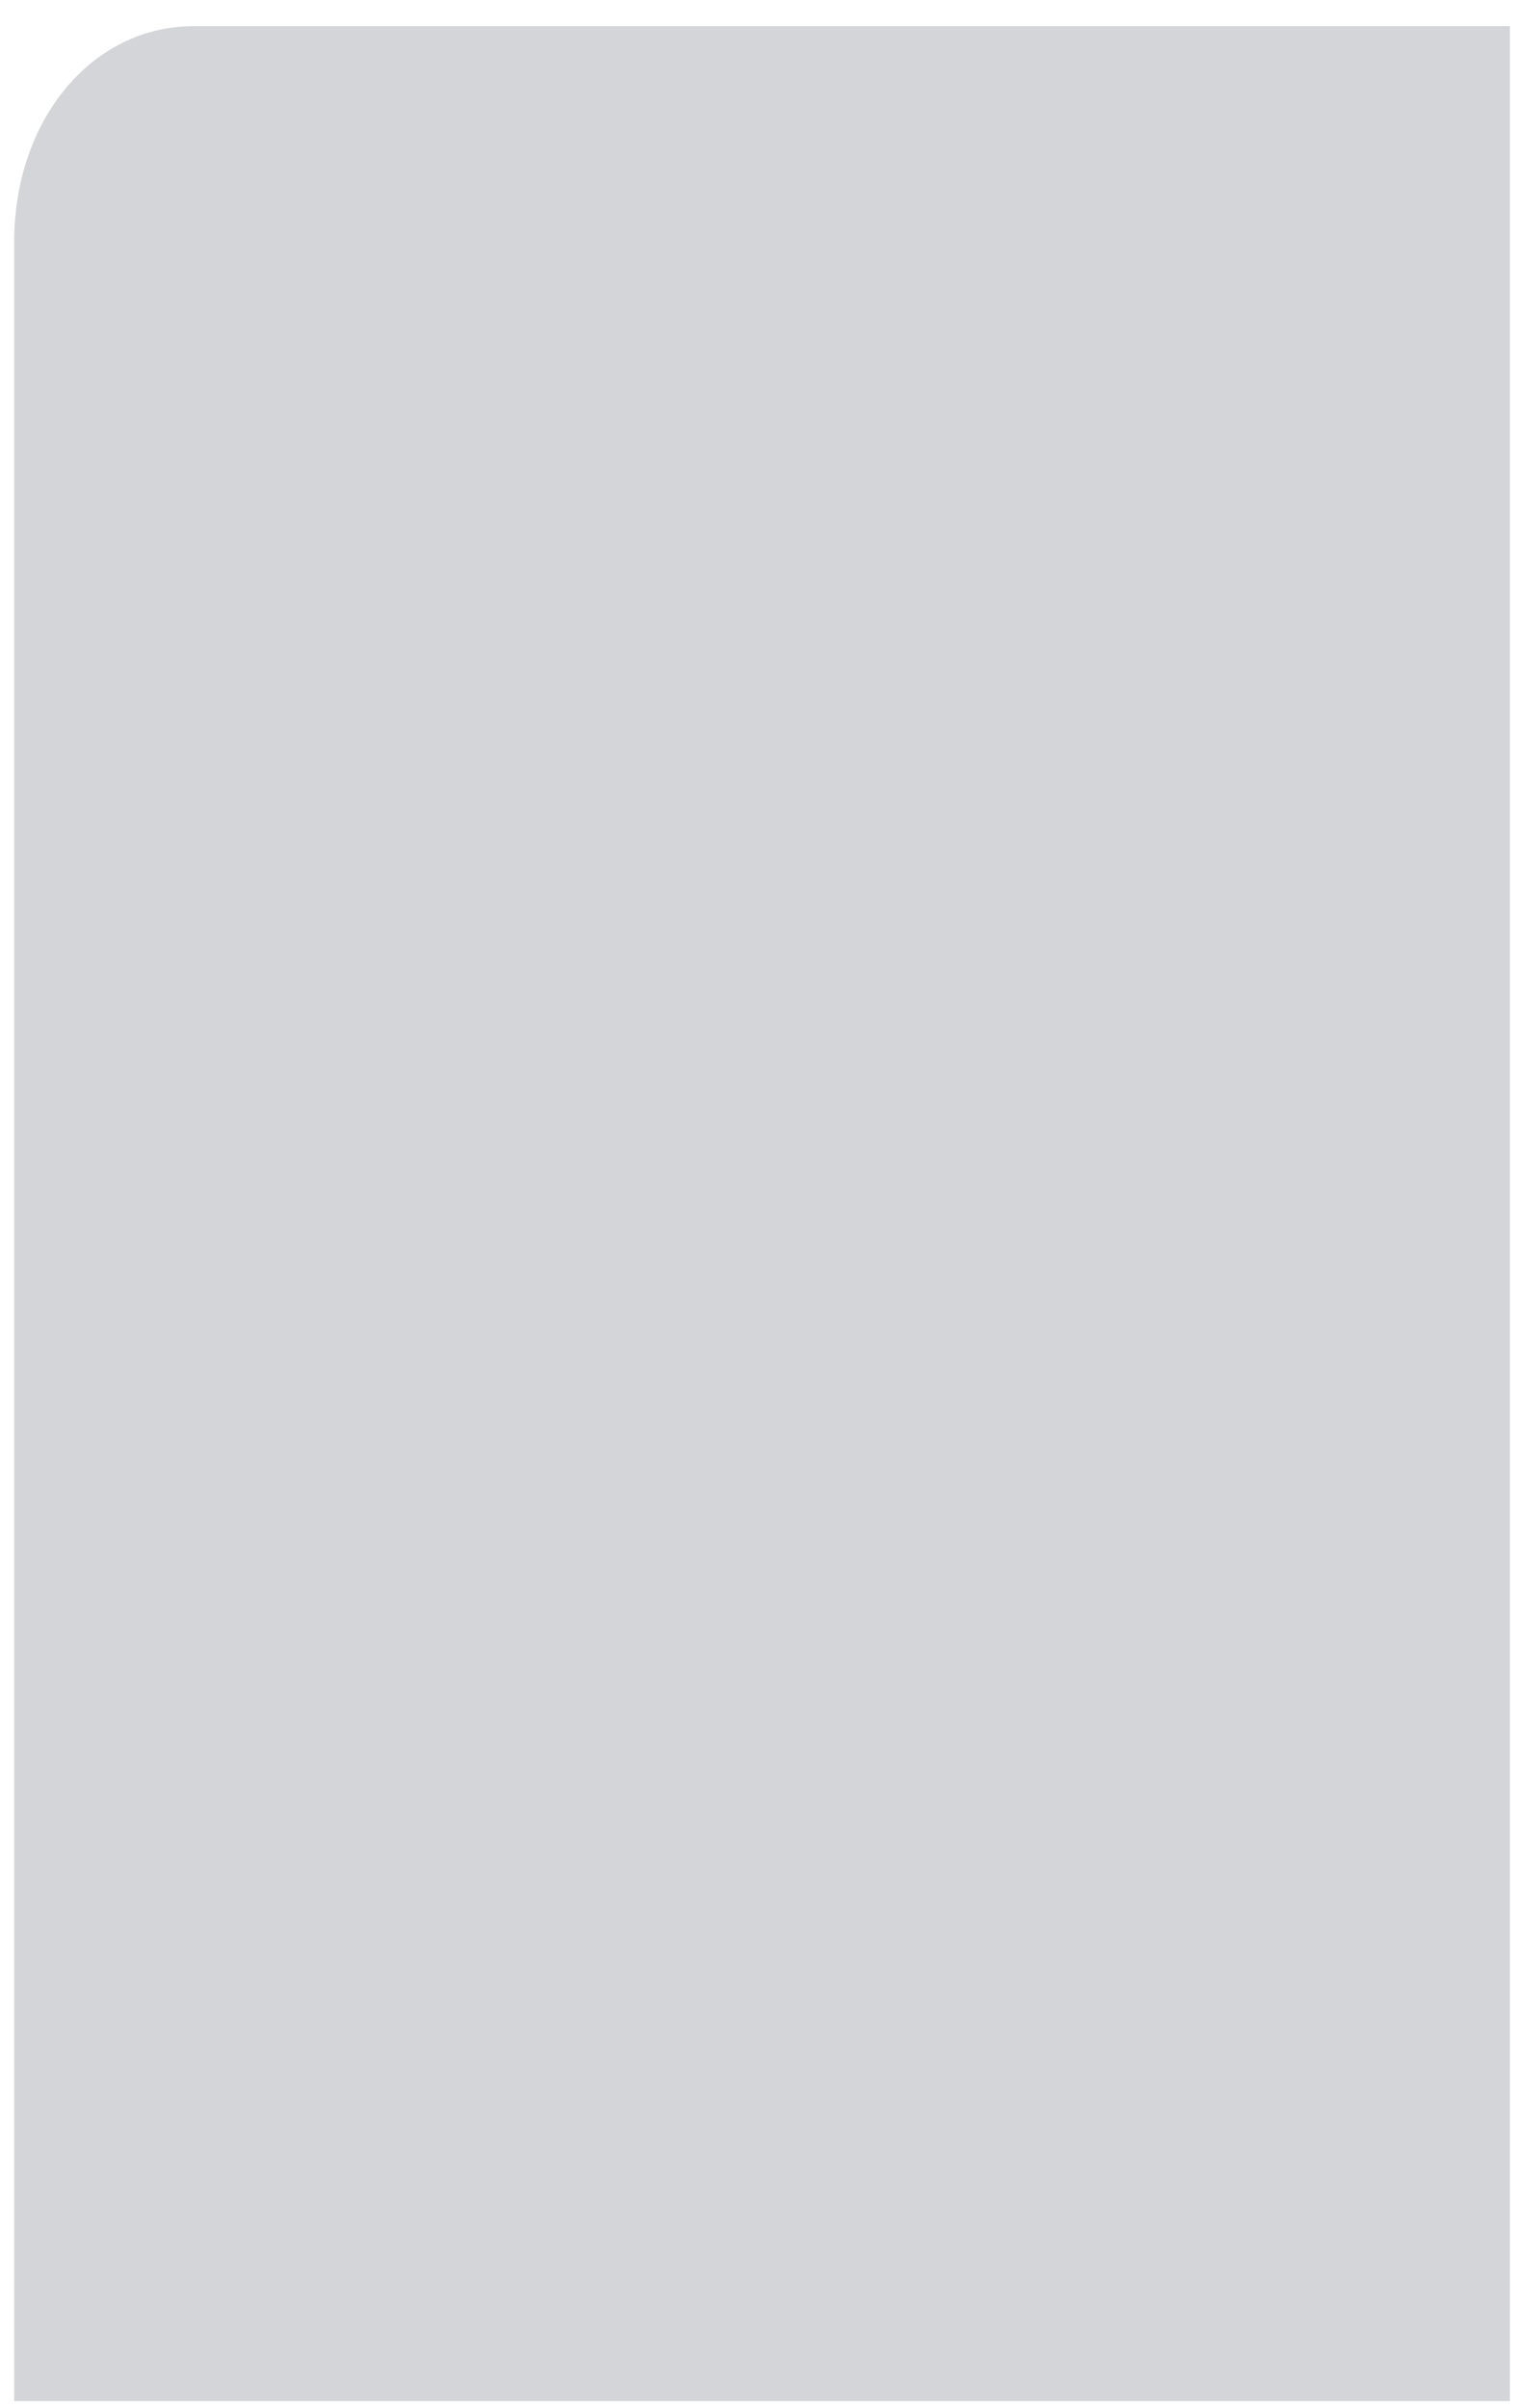 <svg width="29" height="46" viewBox="0 0 29 46" fill="none" xmlns="http://www.w3.org/2000/svg">
<path d="M28.865 0.5H3.703C1.758 0.5 0.271 2.287 0.271 4.625V45.874H28.865V0.5Z" fill="#D3D5D8"/>
</svg>
